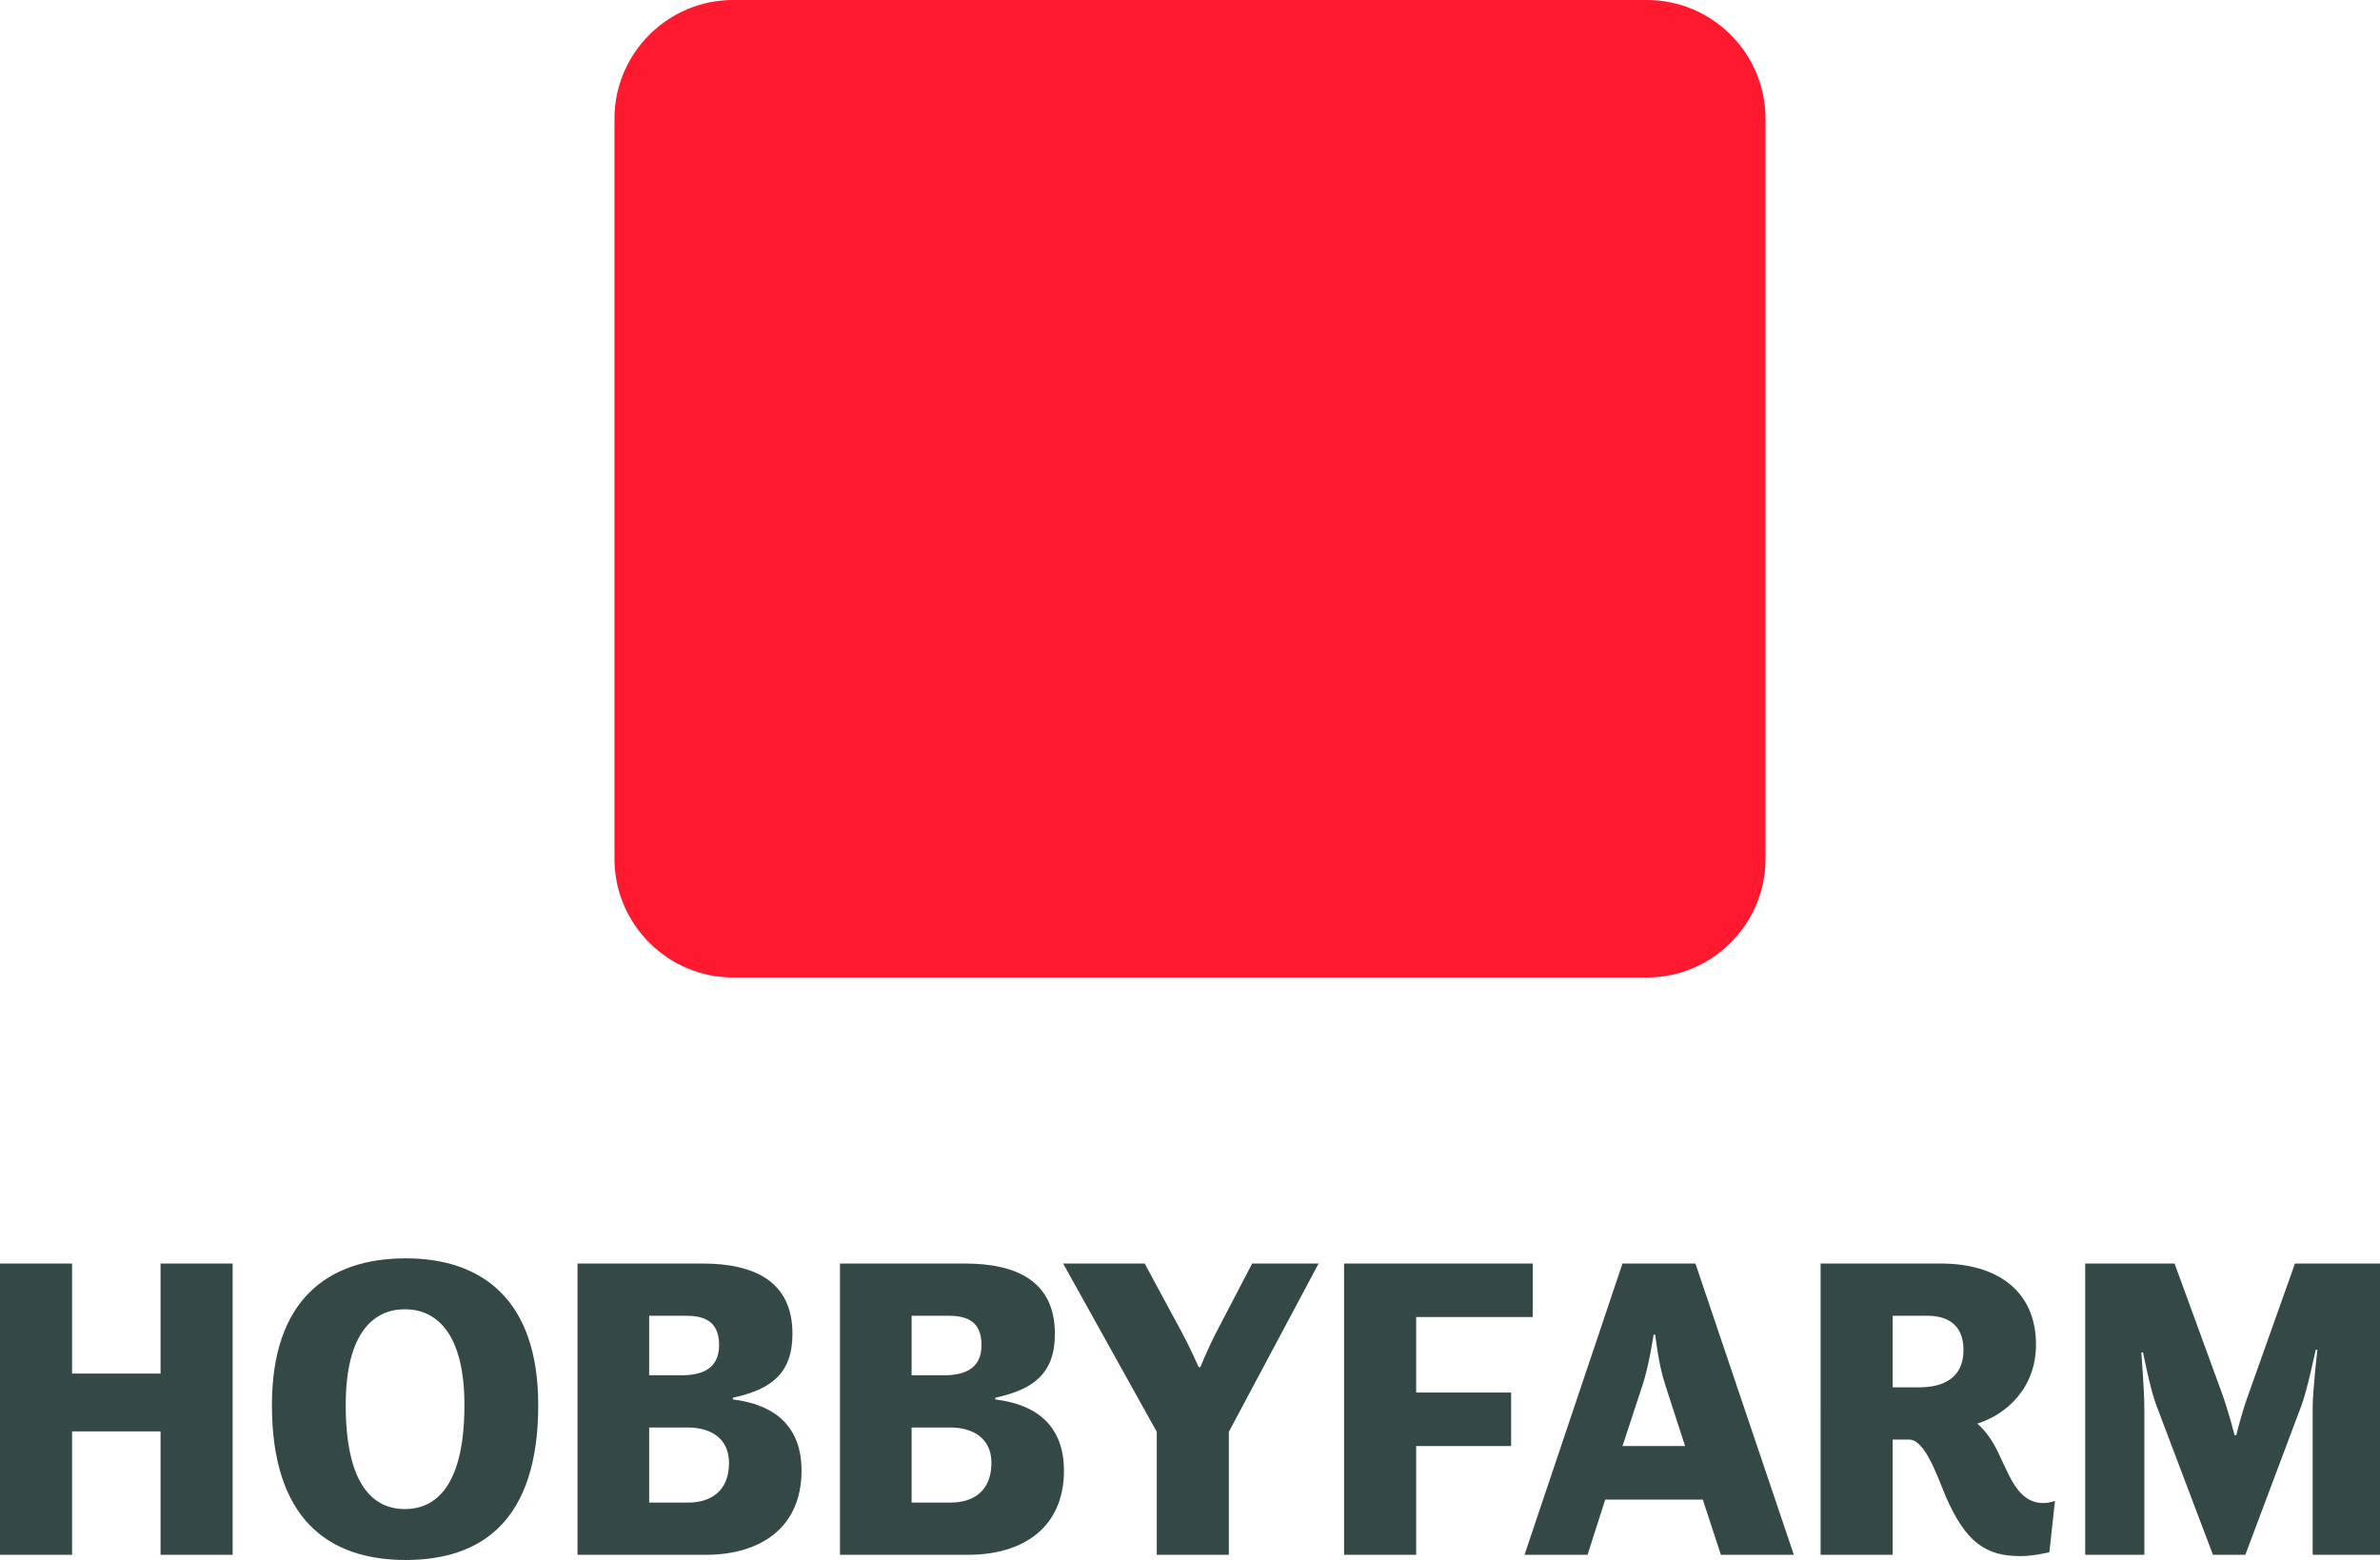 <?xml version="1.0" encoding="utf-8"?>
<!-- Generator: Adobe Illustrator 25.2.0, SVG Export Plug-In . SVG Version: 6.00 Build 0)  -->
<svg version="1.1" id="Layer_1" xmlns="http://www.w3.org/2000/svg" xmlns:xlink="http://www.w3.org/1999/xlink" x="0px" y="0px"
	 viewBox="0 0 413.542 271.115" style="enable-background:new 0 0 413.542 271.115;" xml:space="preserve">
<style type="text/css">
	.st0{fill:#A453B9;}
	.st1{fill:#FFFFFF;}
	.st2{fill:#344845;}
	.st3{fill:#D13306;}
	.st4{fill:#004D93;}
	.st5{fill:#0081BE;}
	.st6{fill:#1167F1;}
	.st7{fill:#FFC400;}
	.st8{fill:#FF7A3D;}
	.st9{fill:#00A580;}
	.st10{fill:#53C3D0;}
	.st11{fill:#671C4C;}
	.st12{fill:#00E3C2;}
	.st13{fill:#00B056;}
	.st14{fill:#BC2A46;}
	.st15{fill:#FF192E;}
</style>
<g>
	<path class="st15" d="M286.18,169.879H127.362c-11.325,0-20.591-9.266-20.591-20.591V20.591
		C106.771,9.266,116.037,0,127.362,0h158.817c11.325,0,20.591,9.266,20.591,20.591
		V149.287C306.771,160.613,297.505,169.879,286.18,169.879z"/>
	<g>
		<path class="st2" d="M0,219.592h12.524v19.124h15.374v-19.124h12.524v50.623H27.898v-21.449
			H12.524v21.449H0V219.592z"/>
		<path class="st2" d="M47.249,244.19c0-18.224,9.675-25.498,23.249-25.498
			c13.35,0,23.024,7.274,23.024,25.498c0,20.25-9.975,26.925-23.024,26.925
			C56.924,271.115,47.249,263.84,47.249,244.19z M80.697,244.19
			c0-12.599-4.949-16.648-10.35-16.648c-5.399,0-10.274,4.05-10.274,16.648
			c0,14.024,4.875,18.075,10.274,18.075C75.748,262.266,80.697,258.215,80.697,244.19z"/>
		<path class="st2" d="M100.349,219.592h21.674c8.925,0,15.674,3,15.674,12.225
			c0,6.975-3.824,9.675-10.35,11.1v0.3c7.425,0.9,11.925,4.8,11.925,12.375
			c0,9.899-7.125,14.624-16.649,14.624h-22.273V219.592z M118.348,239.016
			c3.3,0,6.6-0.899,6.6-5.249c0-4.425-2.925-5.1-5.85-5.1h-6.3
			v10.349H118.348z M119.548,261.141c3.824,0,7.124-1.875,7.124-6.9
			c0-4.35-3.3-6.149-7.124-6.149h-6.75v13.05H119.548z"/>
		<path class="st2" d="M145.947,219.592h21.674c8.925,0,15.674,3,15.674,12.225
			c0,6.975-3.824,9.675-10.35,11.1v0.3c7.425,0.9,11.925,4.8,11.925,12.375
			c0,9.899-7.125,14.624-16.649,14.624h-22.273V219.592z M163.946,239.016
			c3.3,0,6.6-0.899,6.6-5.249c0-4.425-2.925-5.1-5.85-5.1h-6.3
			v10.349H163.946z M165.146,261.141c3.824,0,7.124-1.875,7.124-6.9
			c0-4.35-3.3-6.149-7.124-6.149h-6.75v13.05H165.146z"/>
		<path class="st2" d="M200.996,248.841l-16.274-29.249h14.174l6.675,12.375
			c1.275,2.399,2.7,5.624,2.7,5.624h0.3c0,0,1.275-3.149,2.625-5.774
			l6.375-12.225h11.549l-15.599,29.249v21.374h-12.524V248.841z"/>
		<path class="st2" d="M233.545,219.592h32.773v9.3h-20.249v13.124h16.499v9.3h-16.499
			v18.899h-12.524V219.592z"/>
		<path class="st2" d="M281.92,219.592H294.594l17.1,50.623h-12.675l-3.149-9.6h-16.949
			l-3.075,9.6h-10.949L281.92,219.592z M281.92,251.315h10.874l-3.449-10.649
			c-1.2-3.6-1.726-8.699-1.726-8.699h-0.3c0,0-0.75,5.175-1.875,8.624
			L281.92,251.315z"/>
		<path class="st2" d="M316.345,219.592h20.849c9.899,0,16.574,4.8,16.574,14.1
			c0,7.574-5.175,12.149-10.199,13.725c1.5,1.274,2.625,3,3.524,4.8
			c2.101,4.274,3.525,8.999,7.95,8.999c1.125,0,2.024-0.375,2.024-0.375l-0.975,8.925
			c0,0-2.7,0.675-5.024,0.675c-6,0-9.45-2.324-12.975-10.35
			c-1.5-3.6-3.601-9.899-6.375-9.899h-2.85v20.024h-12.524V219.592z M328.869,228.667
			v12.449h4.5c3.6,0,7.799-1.125,7.799-6.525c0-4.425-2.85-5.924-6.3-5.924
			H328.869z"/>
		<path class="st2" d="M362.319,219.592H377.844l8.249,22.574
			c1.275,3.6,2.175,7.274,2.175,7.274h0.301c0,0,0.899-3.824,2.175-7.274
			l8.024-22.574h14.774v50.623h-11.699v-25.574c0-3,0.824-10.05,0.824-10.05h-0.3
			c0,0-1.5,7.125-2.475,9.675l-9.75,25.949h-5.625l-9.824-25.949
			c-1.05-2.699-2.325-9.225-2.325-9.225h-0.3c0,0,0.525,6.6,0.525,9.6
			v25.574h-10.274V219.592z"/>
	</g>
</g>
</svg>
